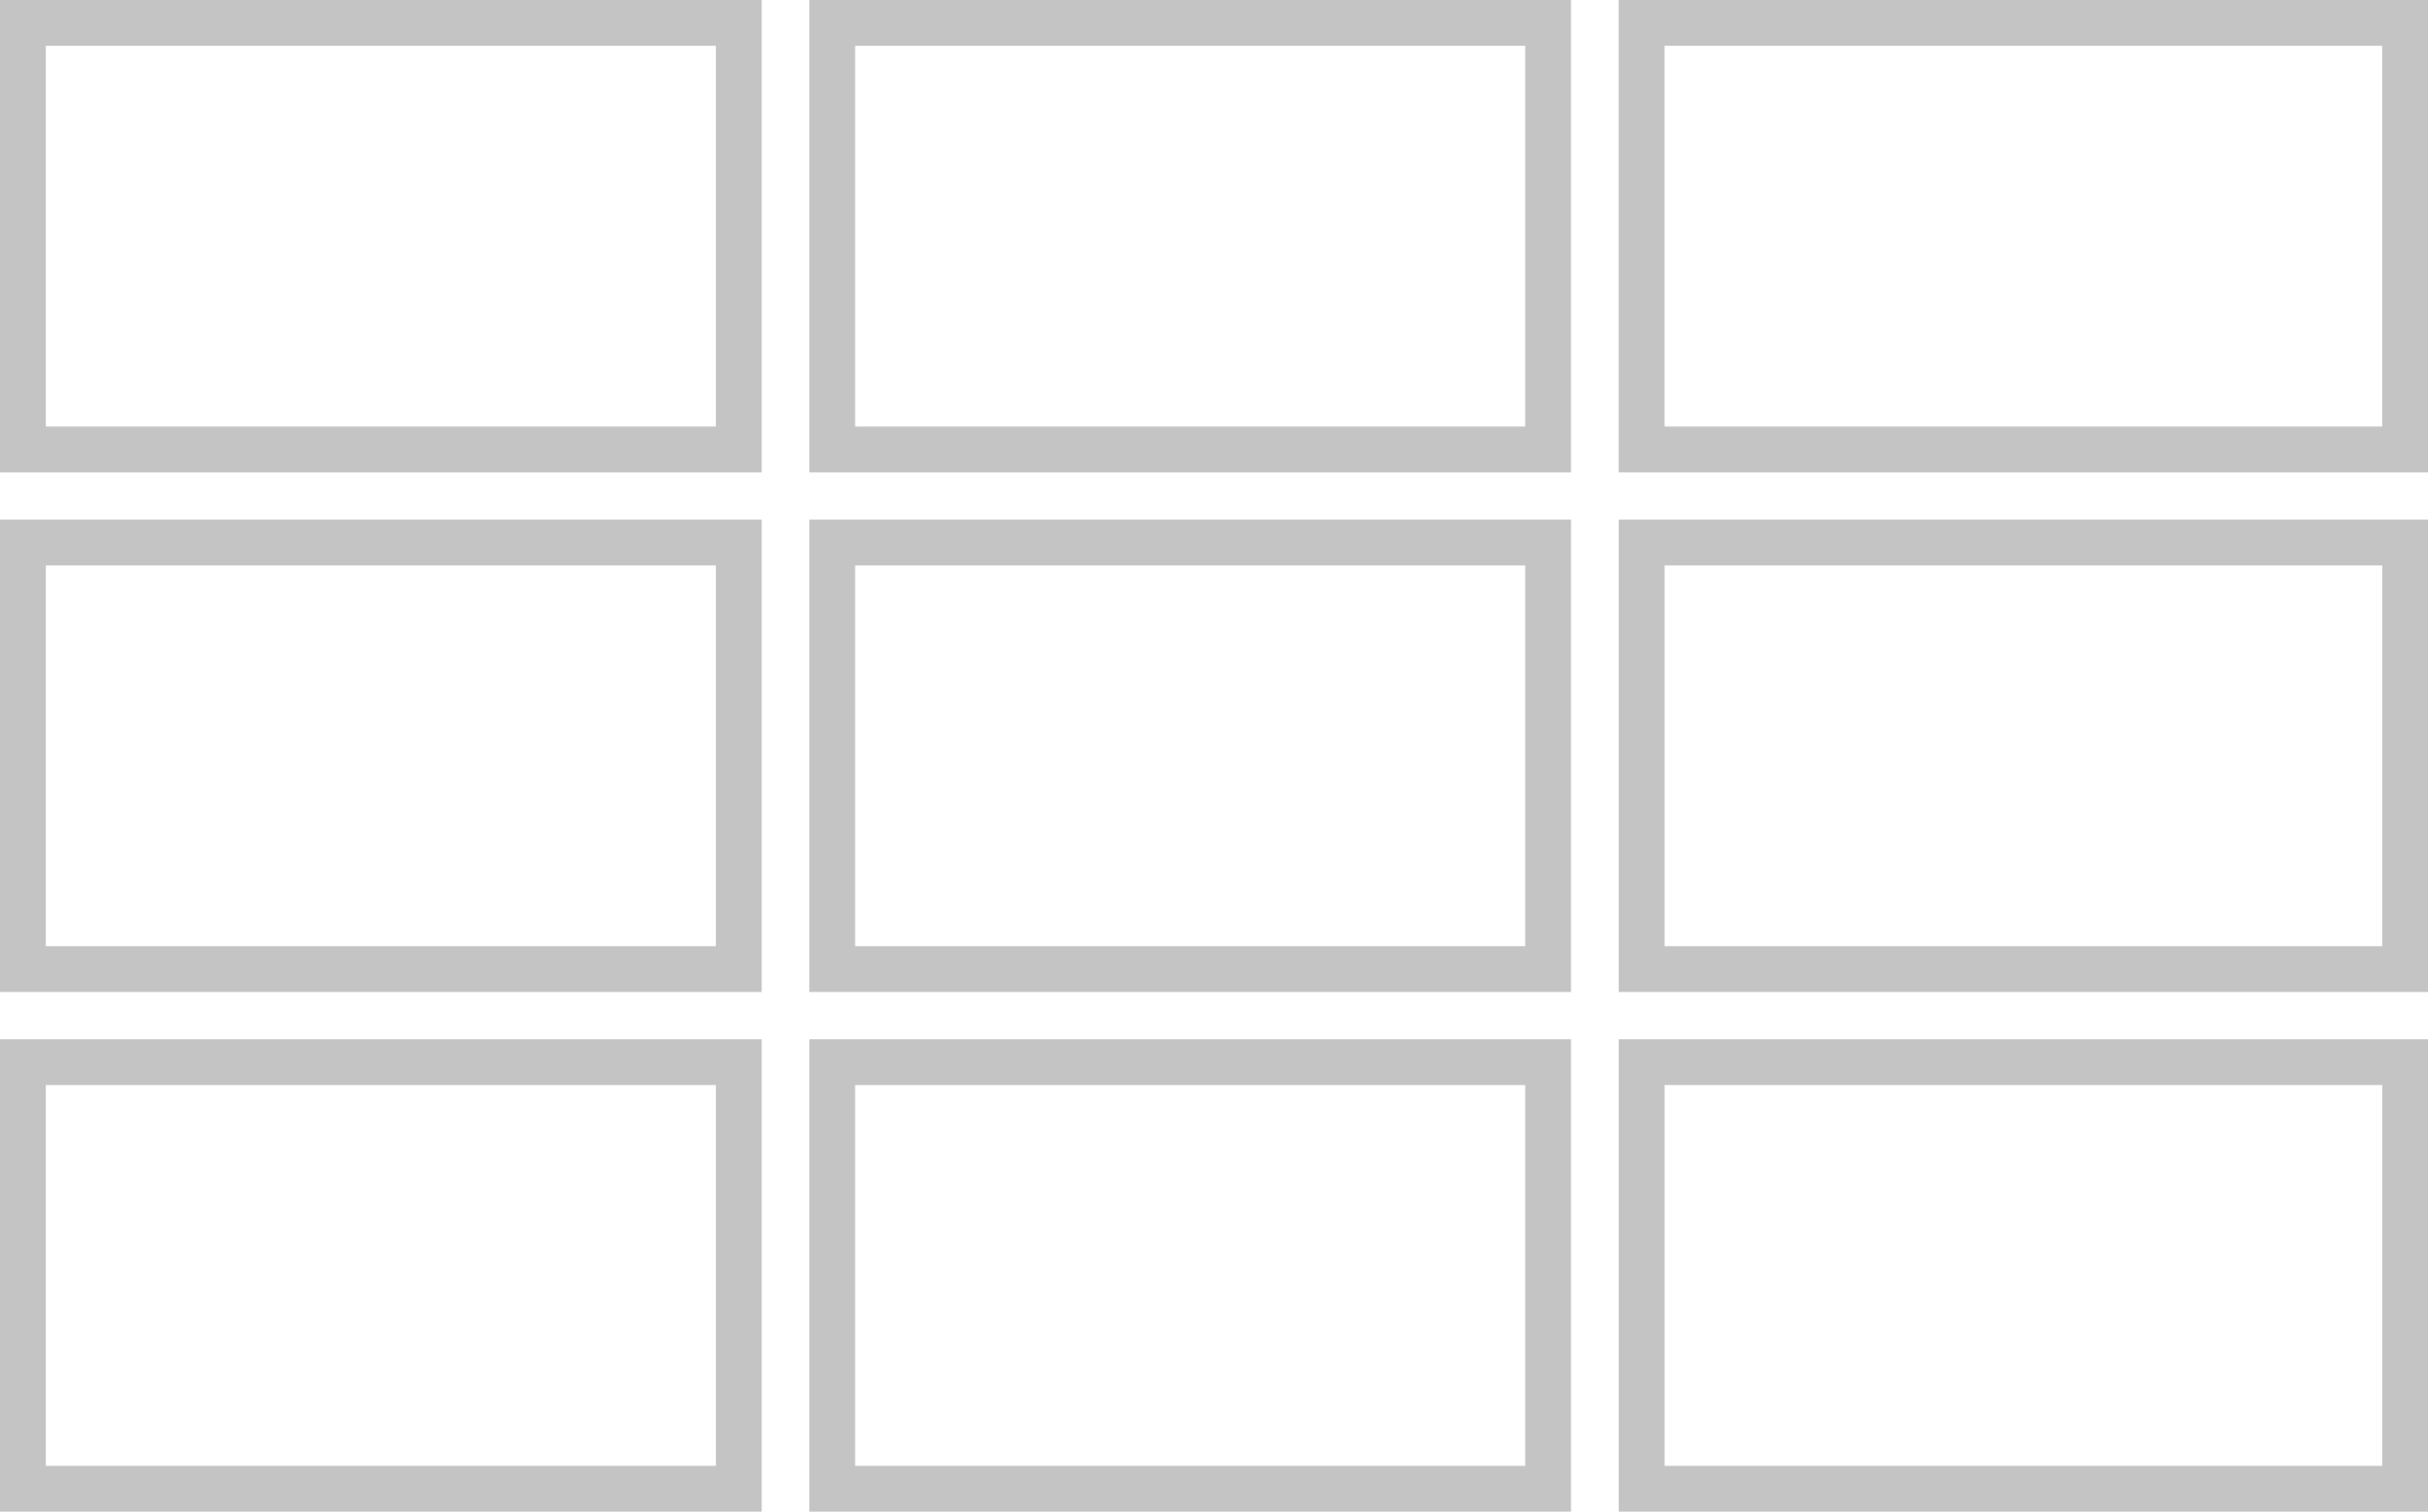 <svg width="53" height="33" viewBox="0 0 53 33" fill="none" xmlns="http://www.w3.org/2000/svg">
<rect x="0.5" y="0.5" width="15.627" height="9.312" stroke="#C4C4C4"/>
<rect x="0.5" y="11.844" width="15.627" height="9.312" stroke="#C4C4C4"/>
<rect x="18.166" y="0.5" width="15.627" height="9.312" stroke="#C4C4C4"/>
<rect x="18.166" y="11.844" width="15.627" height="9.312" stroke="#C4C4C4"/>
<rect x="18.166" y="23.188" width="15.627" height="9.312" stroke="#C4C4C4"/>
<rect x="35.833" y="0.5" width="16.667" height="9.312" stroke="#C4C4C4"/>
<rect x="35.834" y="11.844" width="16.667" height="9.312" stroke="#C4C4C4"/>
<rect x="35.834" y="23.188" width="16.667" height="9.312" stroke="#C4C4C4"/>
<rect x="0.5" y="23.188" width="15.627" height="9.312" stroke="#C4C4C4"/>
</svg>

